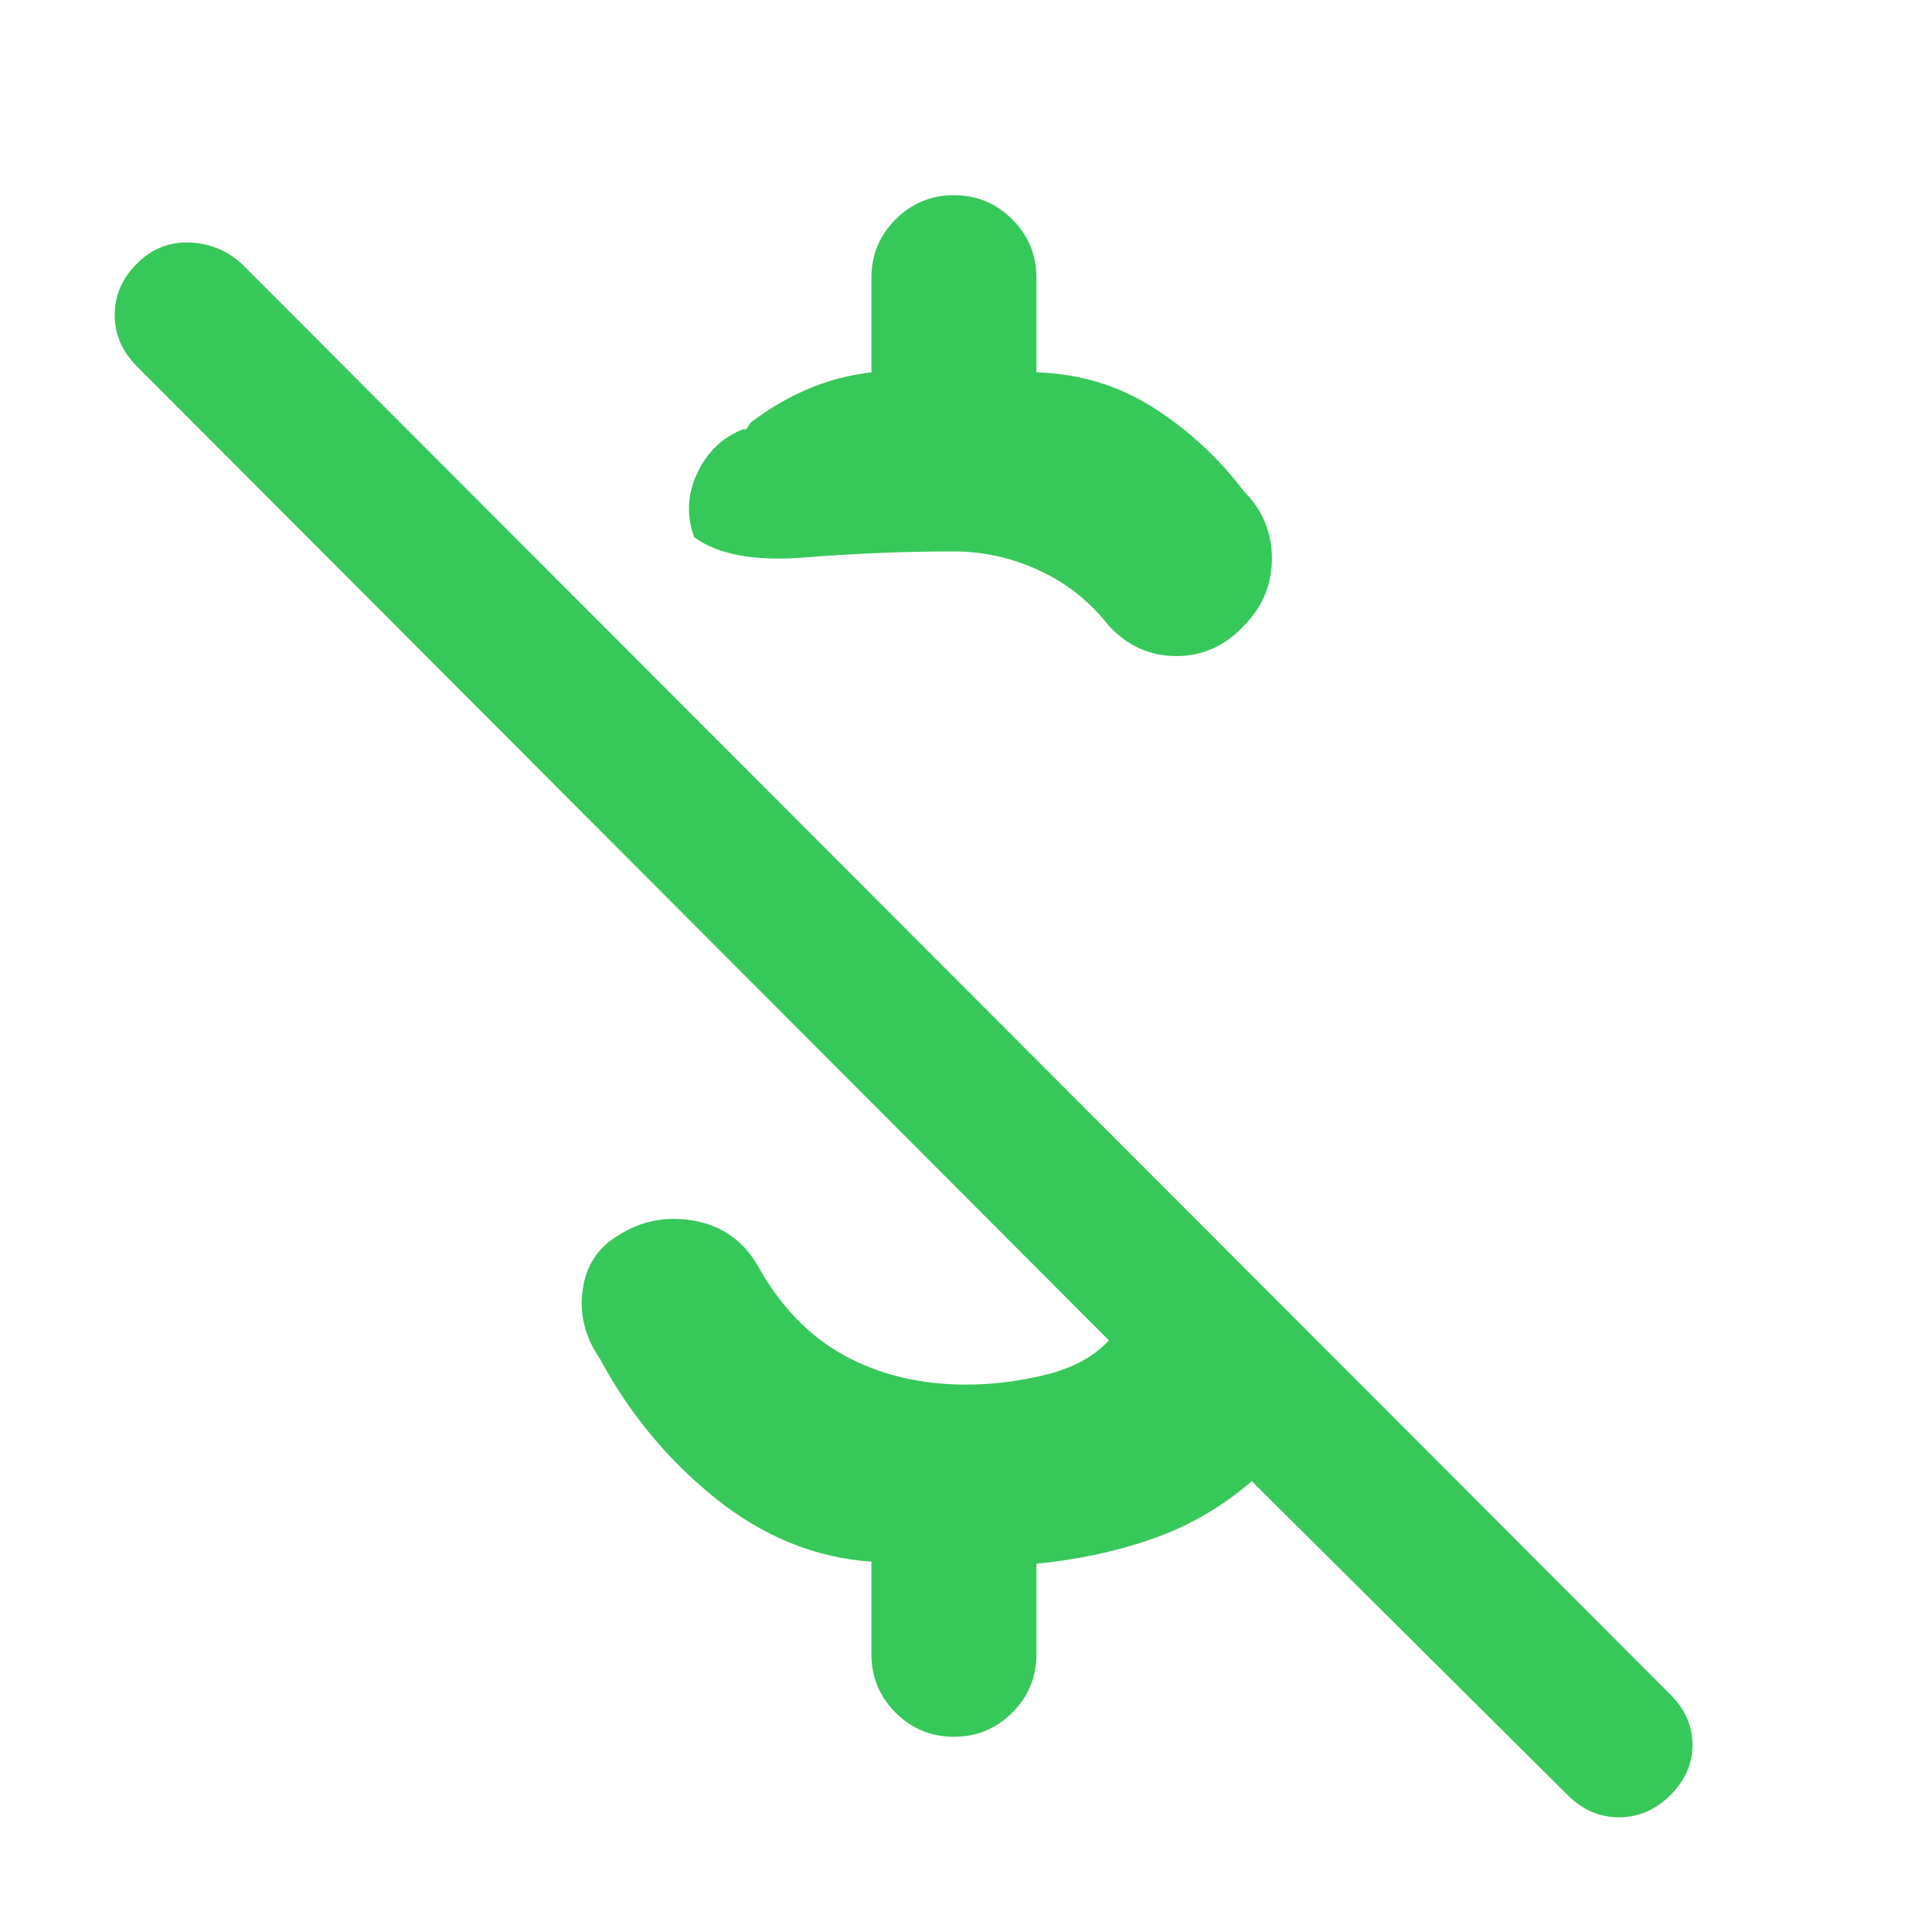 <svg xmlns="http://www.w3.org/2000/svg" height="48" viewBox="0 -960 960 960" width="48"><path fill="rgb(55, 200, 90)" d="M433-775v-47q0-17 12-29t29-12q17 0 29 12t12 29v47q32 1 58 17.5t45 41.5q14 14 14 33.5T618-649q-14 15-33.5 15T551-649q-14-18-34.5-27.5T474-686q-37 0-74 3t-55-10q-6-16 1.5-32t23.5-22q0 1 .5.5t2.5-3.5q13-10 28-16.5t32-8.5ZM779-68 622-224q-22 19-49 28.5T515-183v45q0 17-12 29t-29 12q-17 0-29-12t-12-29v-46q-42-3-77.5-31.5T298-285q-11-16-8.5-34t17.5-27q17-11 37.5-7.5T376-332q17 31 43.5 45.5T480-272q20 0 40-5t31-17L68-778q-11-11-11-25.5T68-829q11-11 26-10.5t26 10.5l710 711q11 11 11 25t-11 25q-11 11-25.5 11T779-68Z"/></svg>